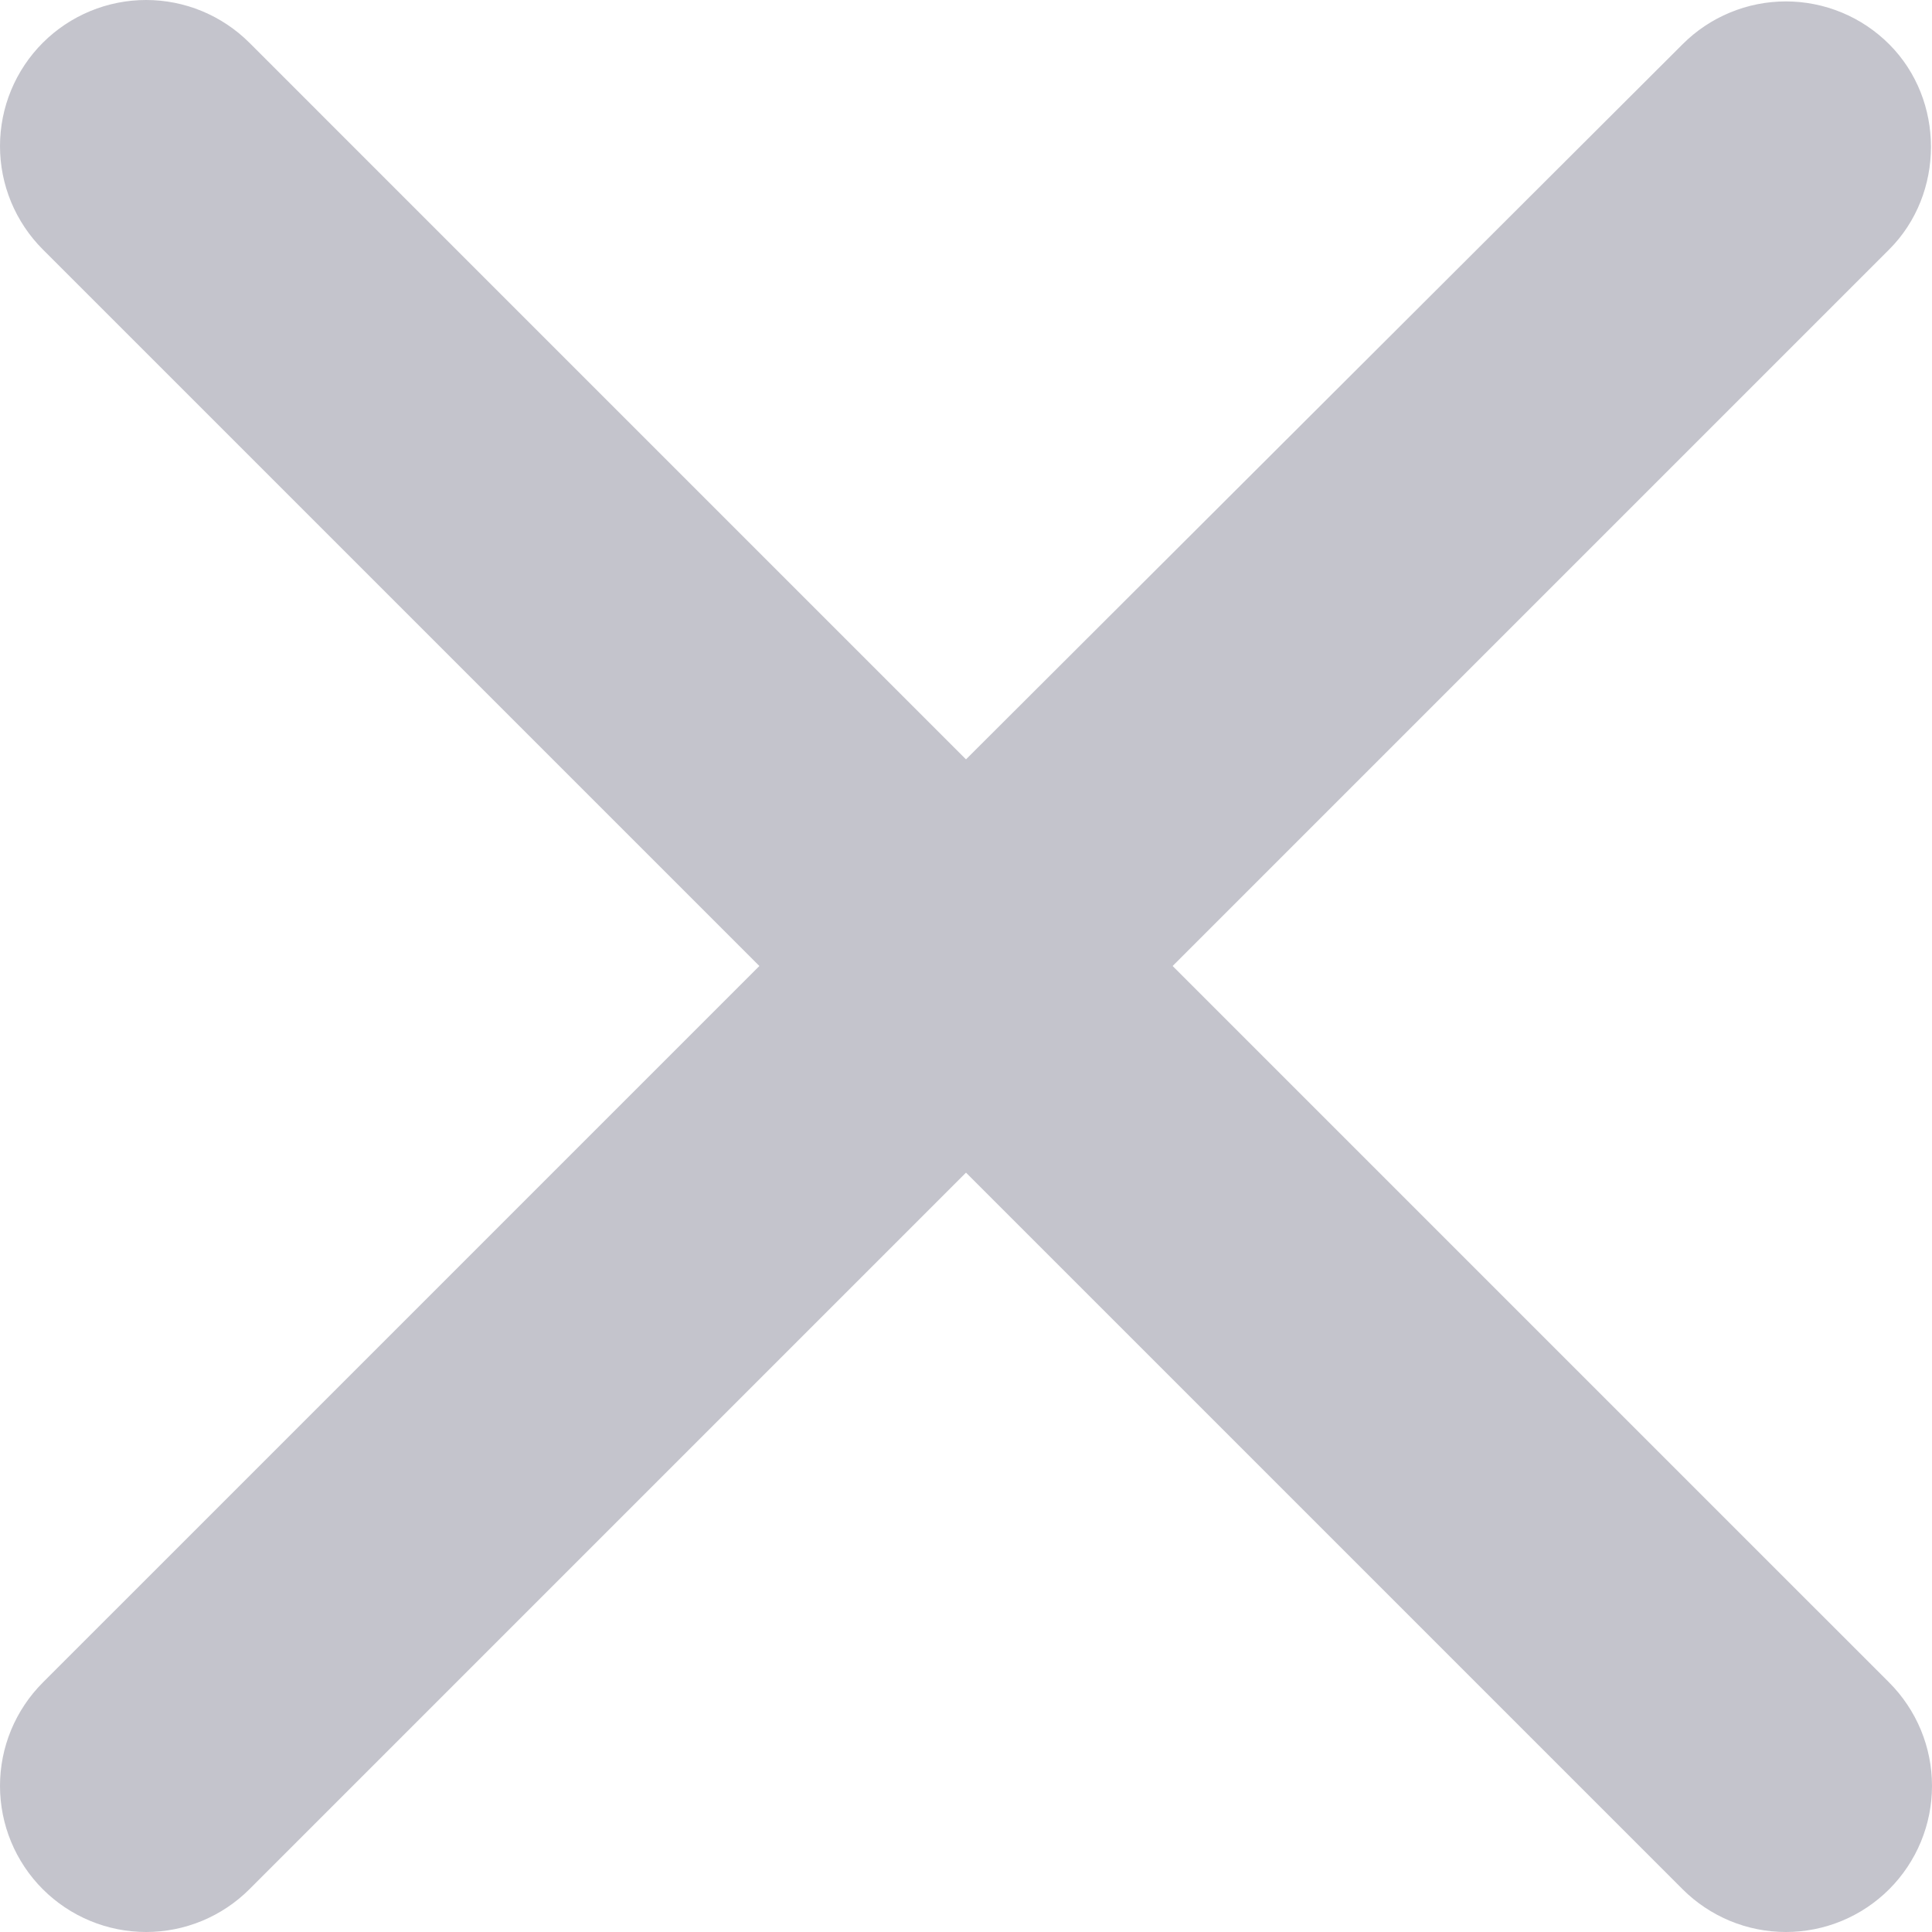 <svg width="48" height="48" viewBox="0 0 48 48" fill="none" xmlns="http://www.w3.org/2000/svg">
<path d="M46.937 1.1C46.6 0.762 46.2 0.494 45.76 0.312C45.319 0.129 44.847 0.035 44.37 0.035C43.893 0.035 43.421 0.129 42.981 0.312C42.54 0.494 42.14 0.762 41.803 1.1L24 18.866L6.197 1.063C5.86 0.726 5.459 0.459 5.019 0.276C4.579 0.094 4.107 3.5516e-09 3.63 0C3.153 -3.5516e-09 2.681 0.094 2.241 0.276C1.8 0.459 1.4 0.726 1.063 1.063C0.726 1.4 0.459 1.8 0.276 2.241C0.094 2.681 -3.5516e-09 3.153 0 3.63C3.5516e-09 4.107 0.094 4.579 0.276 5.019C0.459 5.459 0.726 5.86 1.063 6.197L18.866 24L1.063 41.803C0.726 42.14 0.459 42.541 0.276 42.981C0.094 43.421 0 43.893 0 44.37C0 44.847 0.094 45.319 0.276 45.759C0.459 46.2 0.726 46.6 1.063 46.937C1.4 47.274 1.8 47.541 2.241 47.724C2.681 47.906 3.153 48 3.63 48C4.107 48 4.579 47.906 5.019 47.724C5.459 47.541 5.86 47.274 6.197 46.937L24 29.134L41.803 46.937C42.14 47.274 42.541 47.541 42.981 47.724C43.421 47.906 43.893 48 44.37 48C44.847 48 45.319 47.906 45.759 47.724C46.2 47.541 46.6 47.274 46.937 46.937C47.274 46.6 47.541 46.2 47.724 45.759C47.906 45.319 48 44.847 48 44.37C48 43.893 47.906 43.421 47.724 42.981C47.541 42.541 47.274 42.14 46.937 41.803L29.134 24L46.937 6.197C48.32 4.813 48.32 2.483 46.937 1.1Z" fill="#C4C4CC"/>
</svg>
